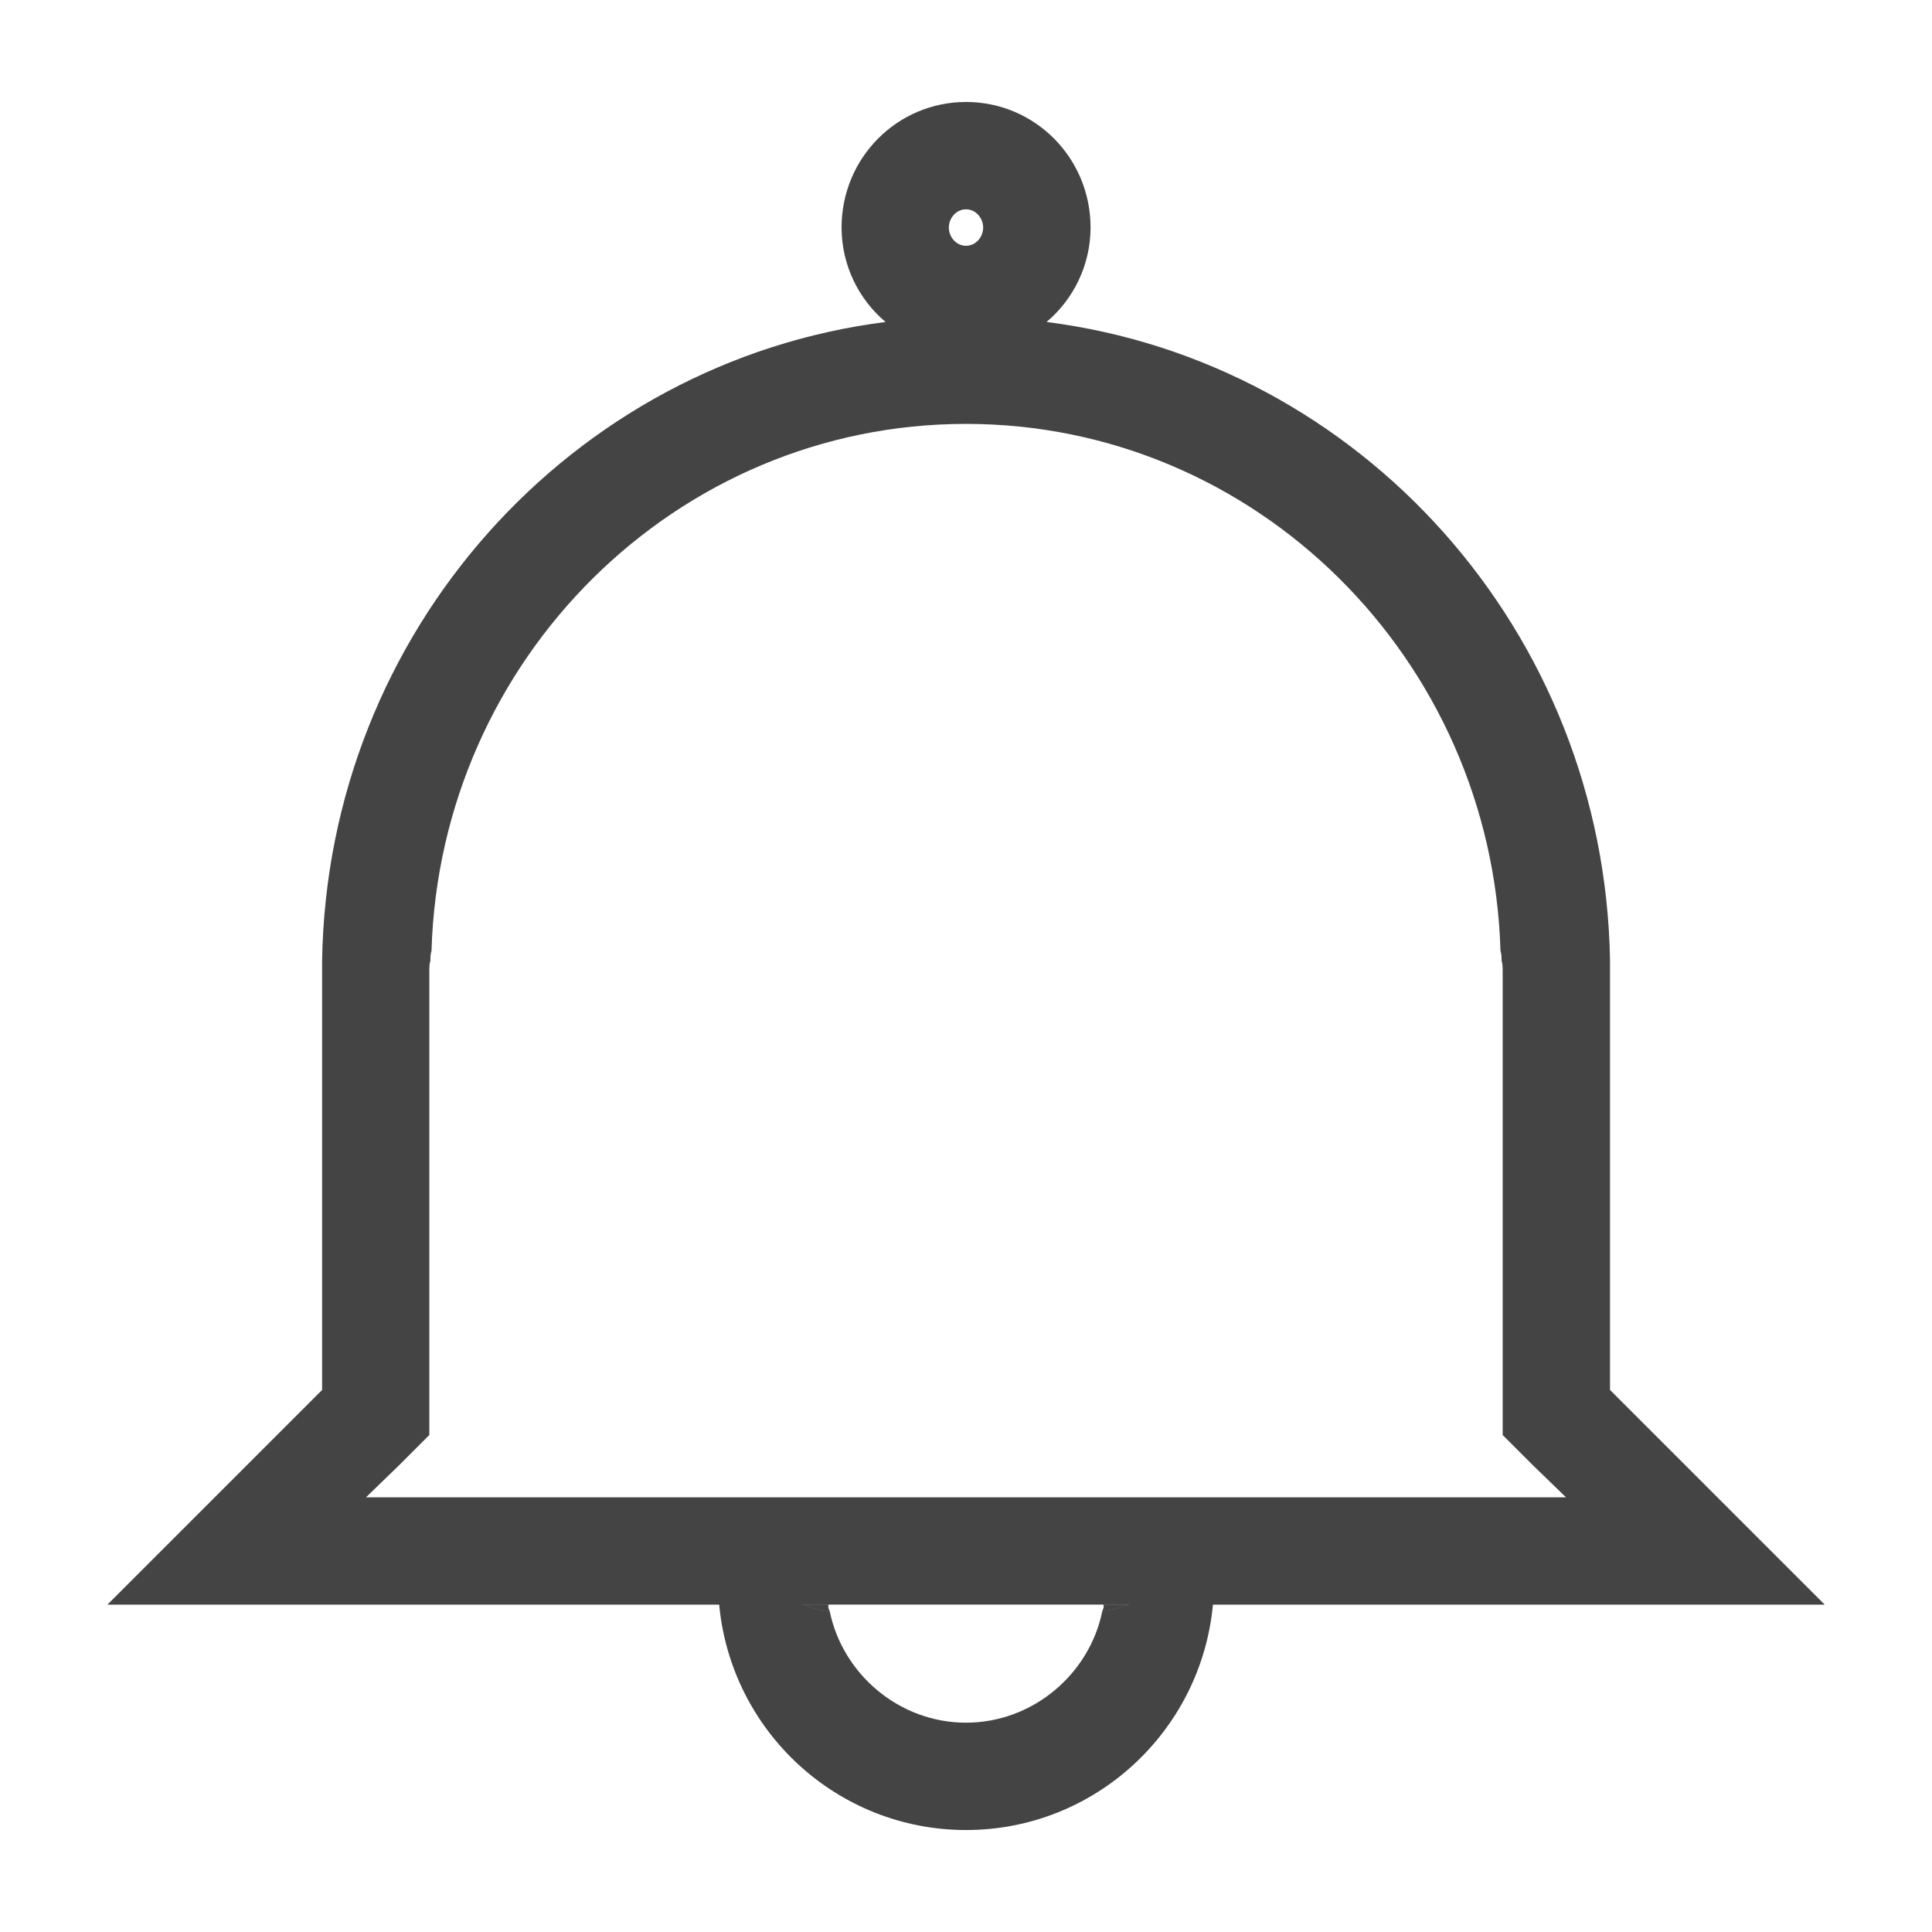 <?xml version="1.0" encoding="utf-8"?>
<!-- Generated by IcoMoon.io -->
<!DOCTYPE svg PUBLIC "-//W3C//DTD SVG 1.1//EN" "http://www.w3.org/Graphics/SVG/1.1/DTD/svg11.dtd">
<svg version="1.1" xmlns="http://www.w3.org/2000/svg" xmlns:xlink="http://www.w3.org/1999/xlink" width="32" height="32" viewBox="0 0 32 32">
<path fill="#444444" d="M18.276 26.578c0.018 0.036 0 0.071-0.018 0.107 0.16-0.018 0.302-0.053 0.444-0.107h-0.427zM13.724 26.578h-0.427c0.142 0.053 0.284 0.089 0.444 0.107-0.018-0.036-0.036-0.071-0.018-0.107z"></path>
<path fill="#444444" d="M13.724 26.578h-0.427c0.142 0.053 0.284 0.089 0.444 0.107-0.018-0.036-0.036-0.071-0.018-0.107zM18.276 26.578c0.018 0.036 0 0.071-0.018 0.107 0.16-0.018 0.302-0.053 0.444-0.107h-0.427z"></path>
<path fill="#444444" d="M26.667 23.022v-7.111c-0.089-5.458-4.142-9.92-9.333-10.578 0.444-0.373 0.729-0.942 0.729-1.564 0-1.156-0.924-2.080-2.062-2.080s-2.062 0.924-2.062 2.080c0 0.622 0.284 1.191 0.729 1.564-5.191 0.658-9.244 5.12-9.333 10.578v7.111l-3.556 3.556h10.133c0.196 2.098 1.956 3.733 4.089 3.733s3.893-1.636 4.089-3.733h10.133l-3.556-3.556zM16 3.467c0.16 0 0.284 0.142 0.284 0.302s-0.124 0.302-0.284 0.302-0.284-0.142-0.284-0.302c0-0.16 0.124-0.302 0.284-0.302zM18.258 26.684c-0.213 1.049-1.156 1.849-2.258 1.849s-2.044-0.8-2.258-1.849c-0.16-0.018-0.302-0.053-0.444-0.107h5.404c-0.142 0.053-0.284 0.089-0.444 0.107zM6.062 24.8l0.533-0.516 0.516-0.516v-7.68c0-0.053 0-0.124 0.018-0.178 0-0.053 0-0.107 0.018-0.16 0.142-4.836 4.053-8.729 8.853-8.729s8.711 3.893 8.853 8.729c0.018 0.053 0.018 0.107 0.018 0.16 0.018 0.053 0.018 0.124 0.018 0.178v7.68l0.516 0.516 0.533 0.516h-19.876z"></path>
</svg>
